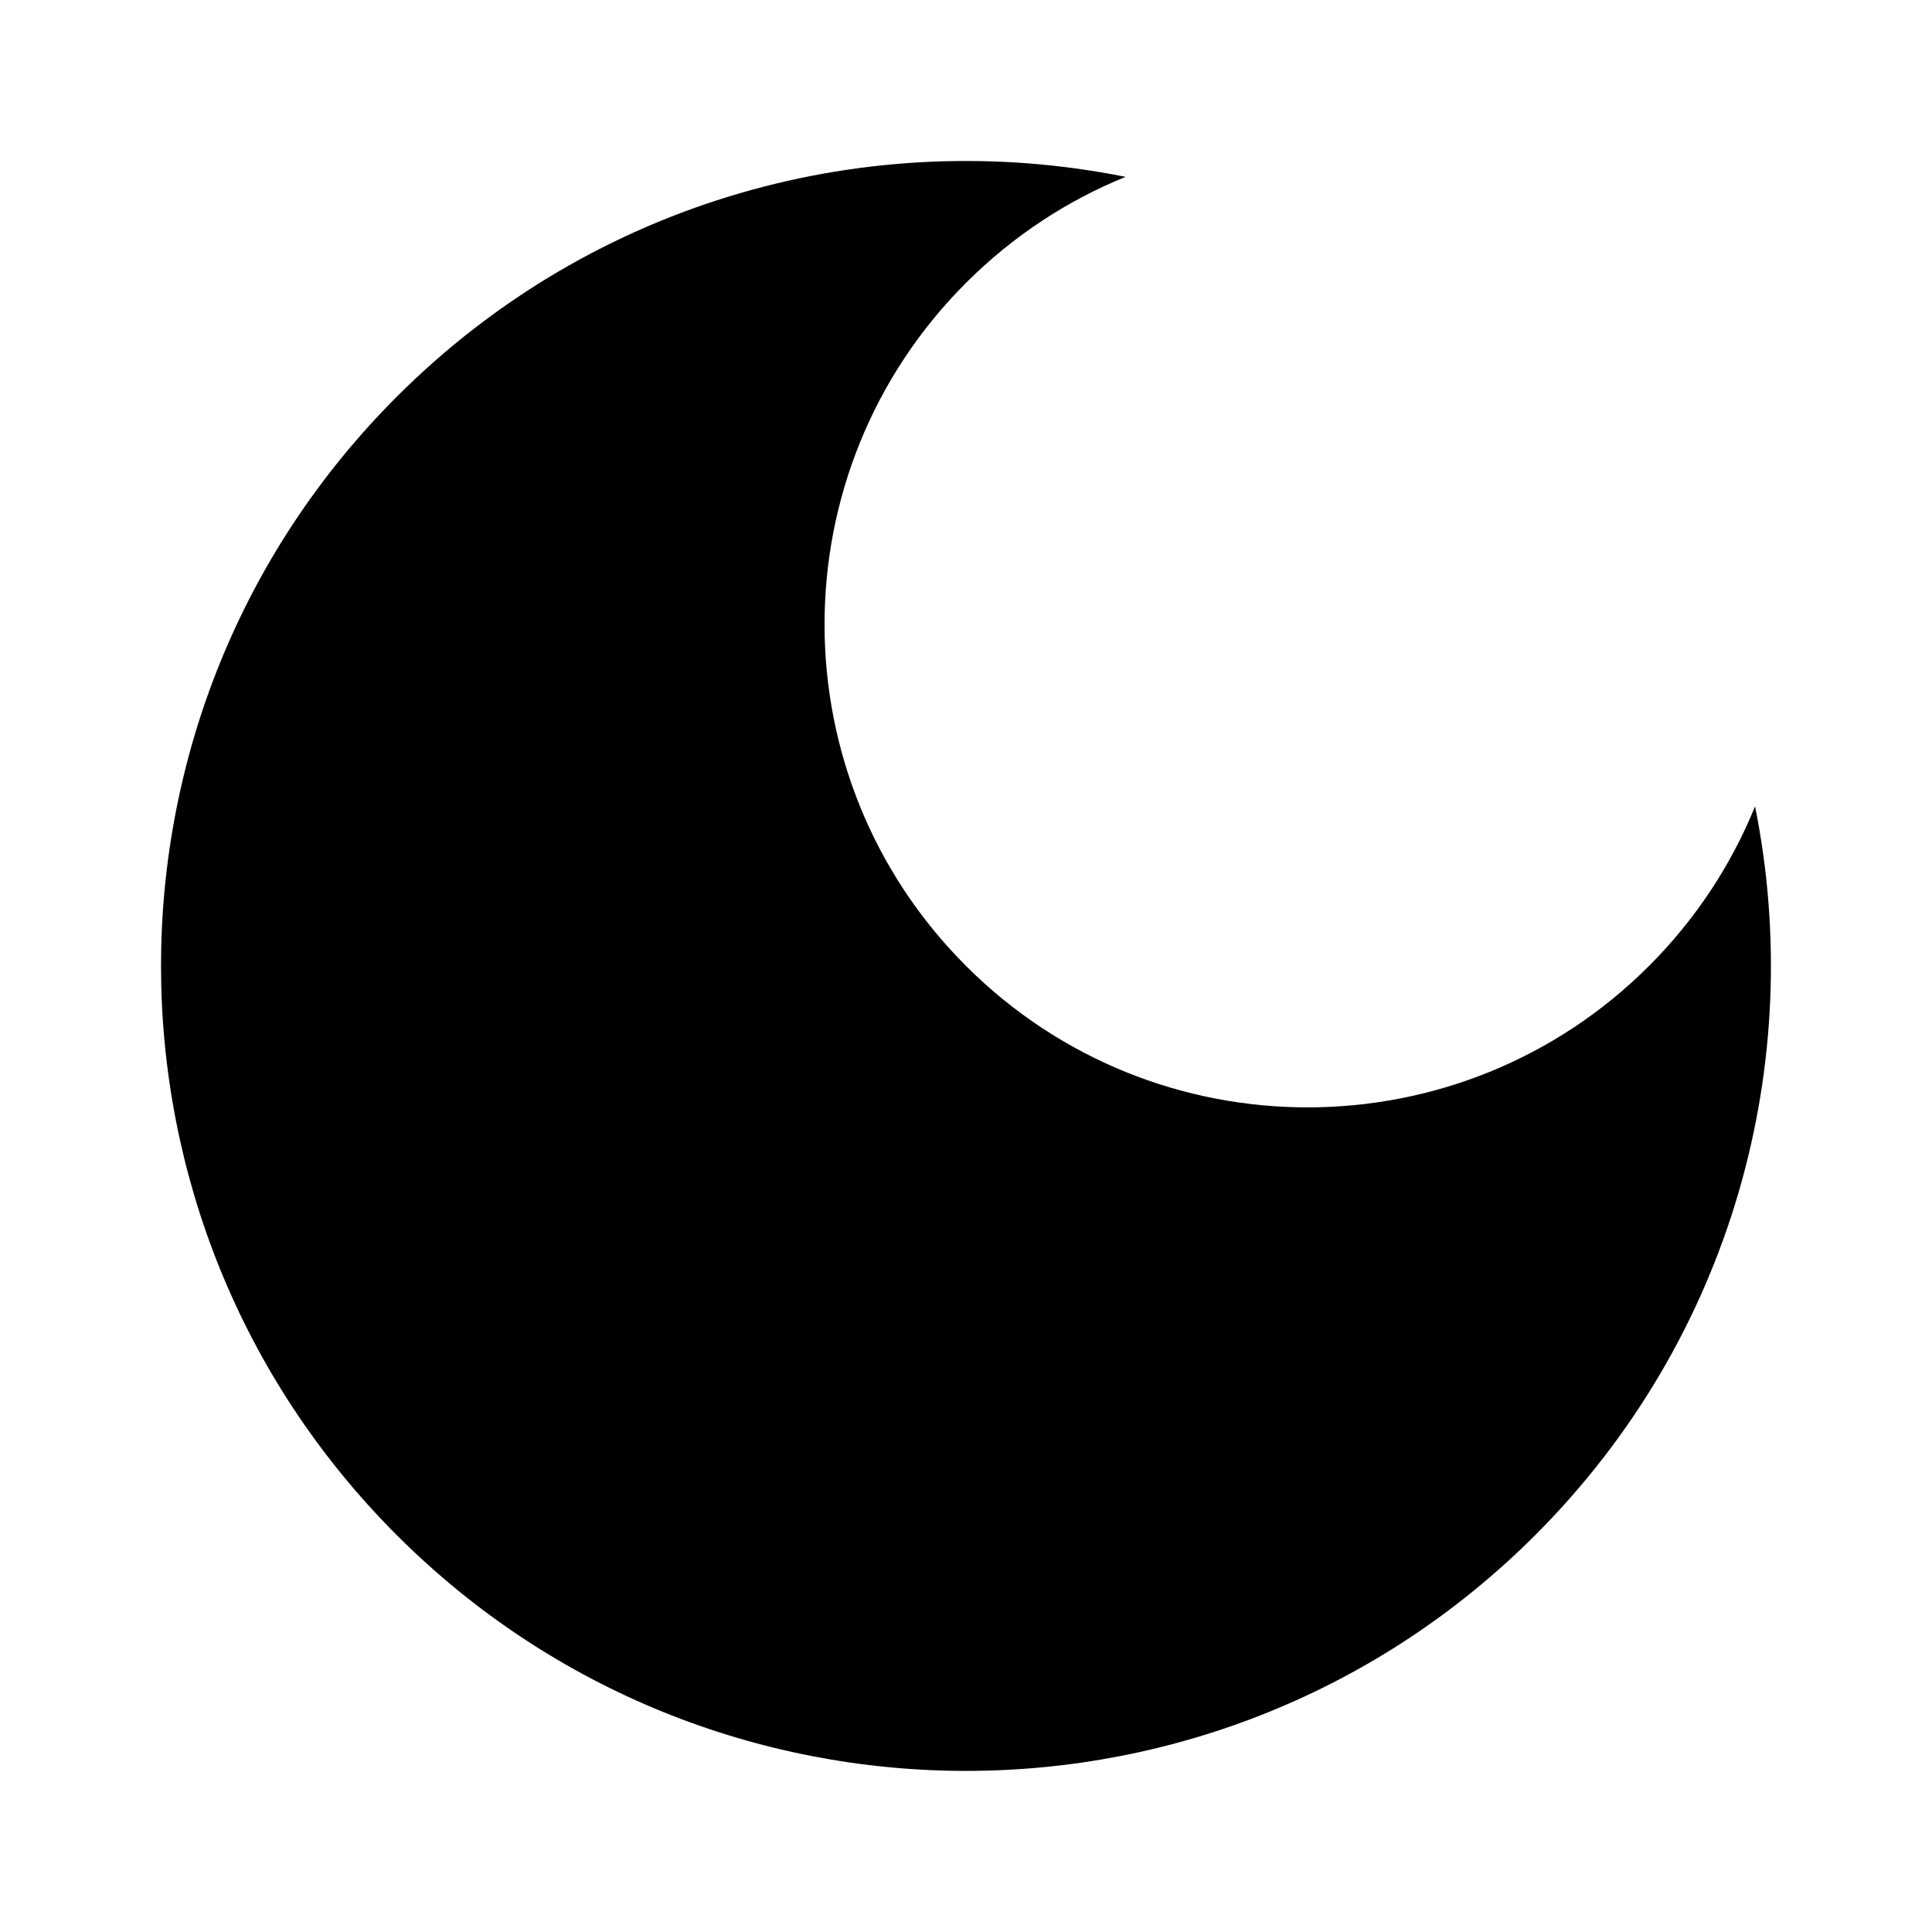 <svg width="240" height="240" viewBox="0 0 240 240" fill="none" xmlns="http://www.w3.org/2000/svg">
<path d="M204.85 119.99C181.42 143.42 143.43 143.42 120 119.99C96.57 96.56 96.57 58.57 120 35.14C125.85 29.29 132.61 24.9 139.82 21.97C108.1 15.59 73.88 24.69 49.29 49.28C10.24 88.33 10.24 151.65 49.29 190.7C88.34 229.75 151.66 229.75 190.71 190.7C215.3 166.11 224.4 131.89 218.02 100.17C215.09 107.38 210.7 114.14 204.85 119.99Z" fill="black"/>
</svg>

